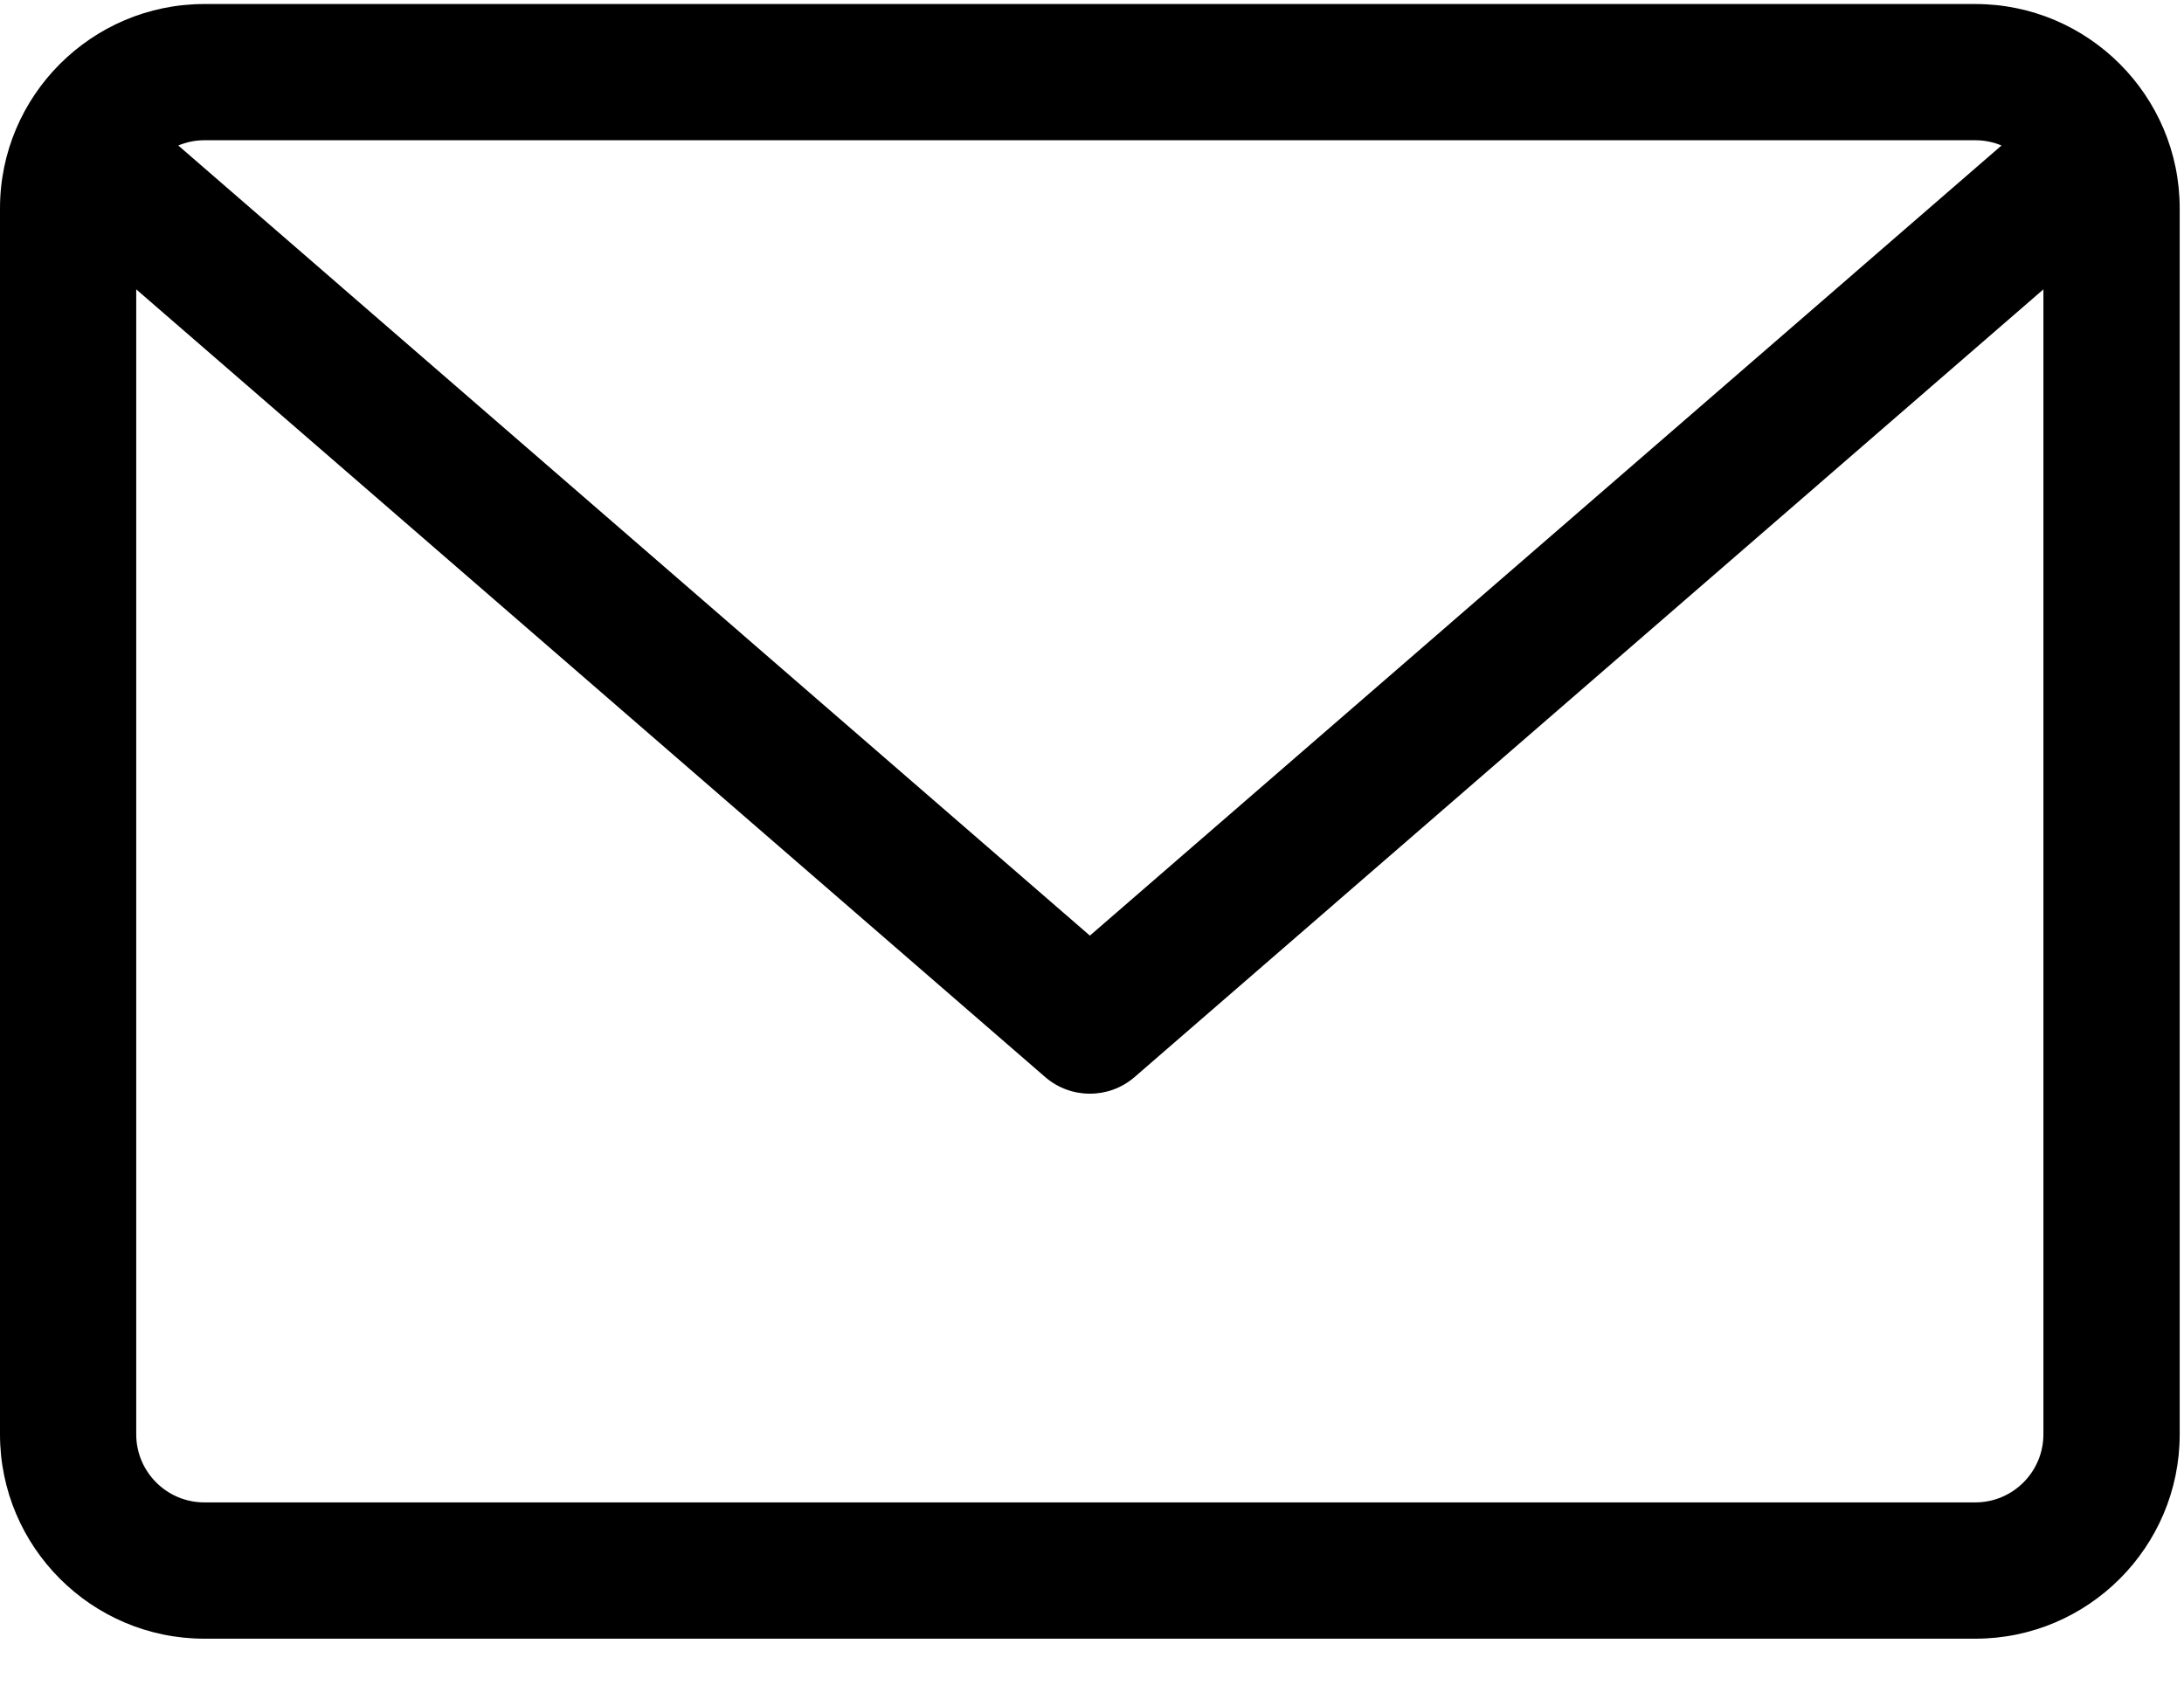 <svg xmlns="http://www.w3.org/2000/svg" width="32" height="25" viewBox="0 0 32 25">
    <g fill="none" fill-rule="evenodd">
        <g fill="#000" fill-rule="nonzero">
            <g>
                <g>
                    <path d="M28.943.059H2.994C1.344.059 0 1.402 0 3.053v17.965c0 1.65 1.343 2.994 2.994 2.994h25.95c1.65 0 2.993-1.343 2.993-2.994V3.053c0-1.651-1.343-2.994-2.994-2.994zm0 1.996c.136 0 .265.028.383.077L15.969 13.71 2.612 2.132c.117-.049.246-.077.382-.077h25.95zm0 19.96H2.994c-.55 0-.998-.447-.998-.997V4.24l13.319 11.543c.188.162.42.243.654.243.233 0 .465-.08.654-.243L29.94 4.24v16.777c0 .55-.447.998-.998.998z" transform="translate(-16 -280) translate(0 260) translate(16 20)"/>
                </g>
            </g>
        </g>
    </g>
</svg>
